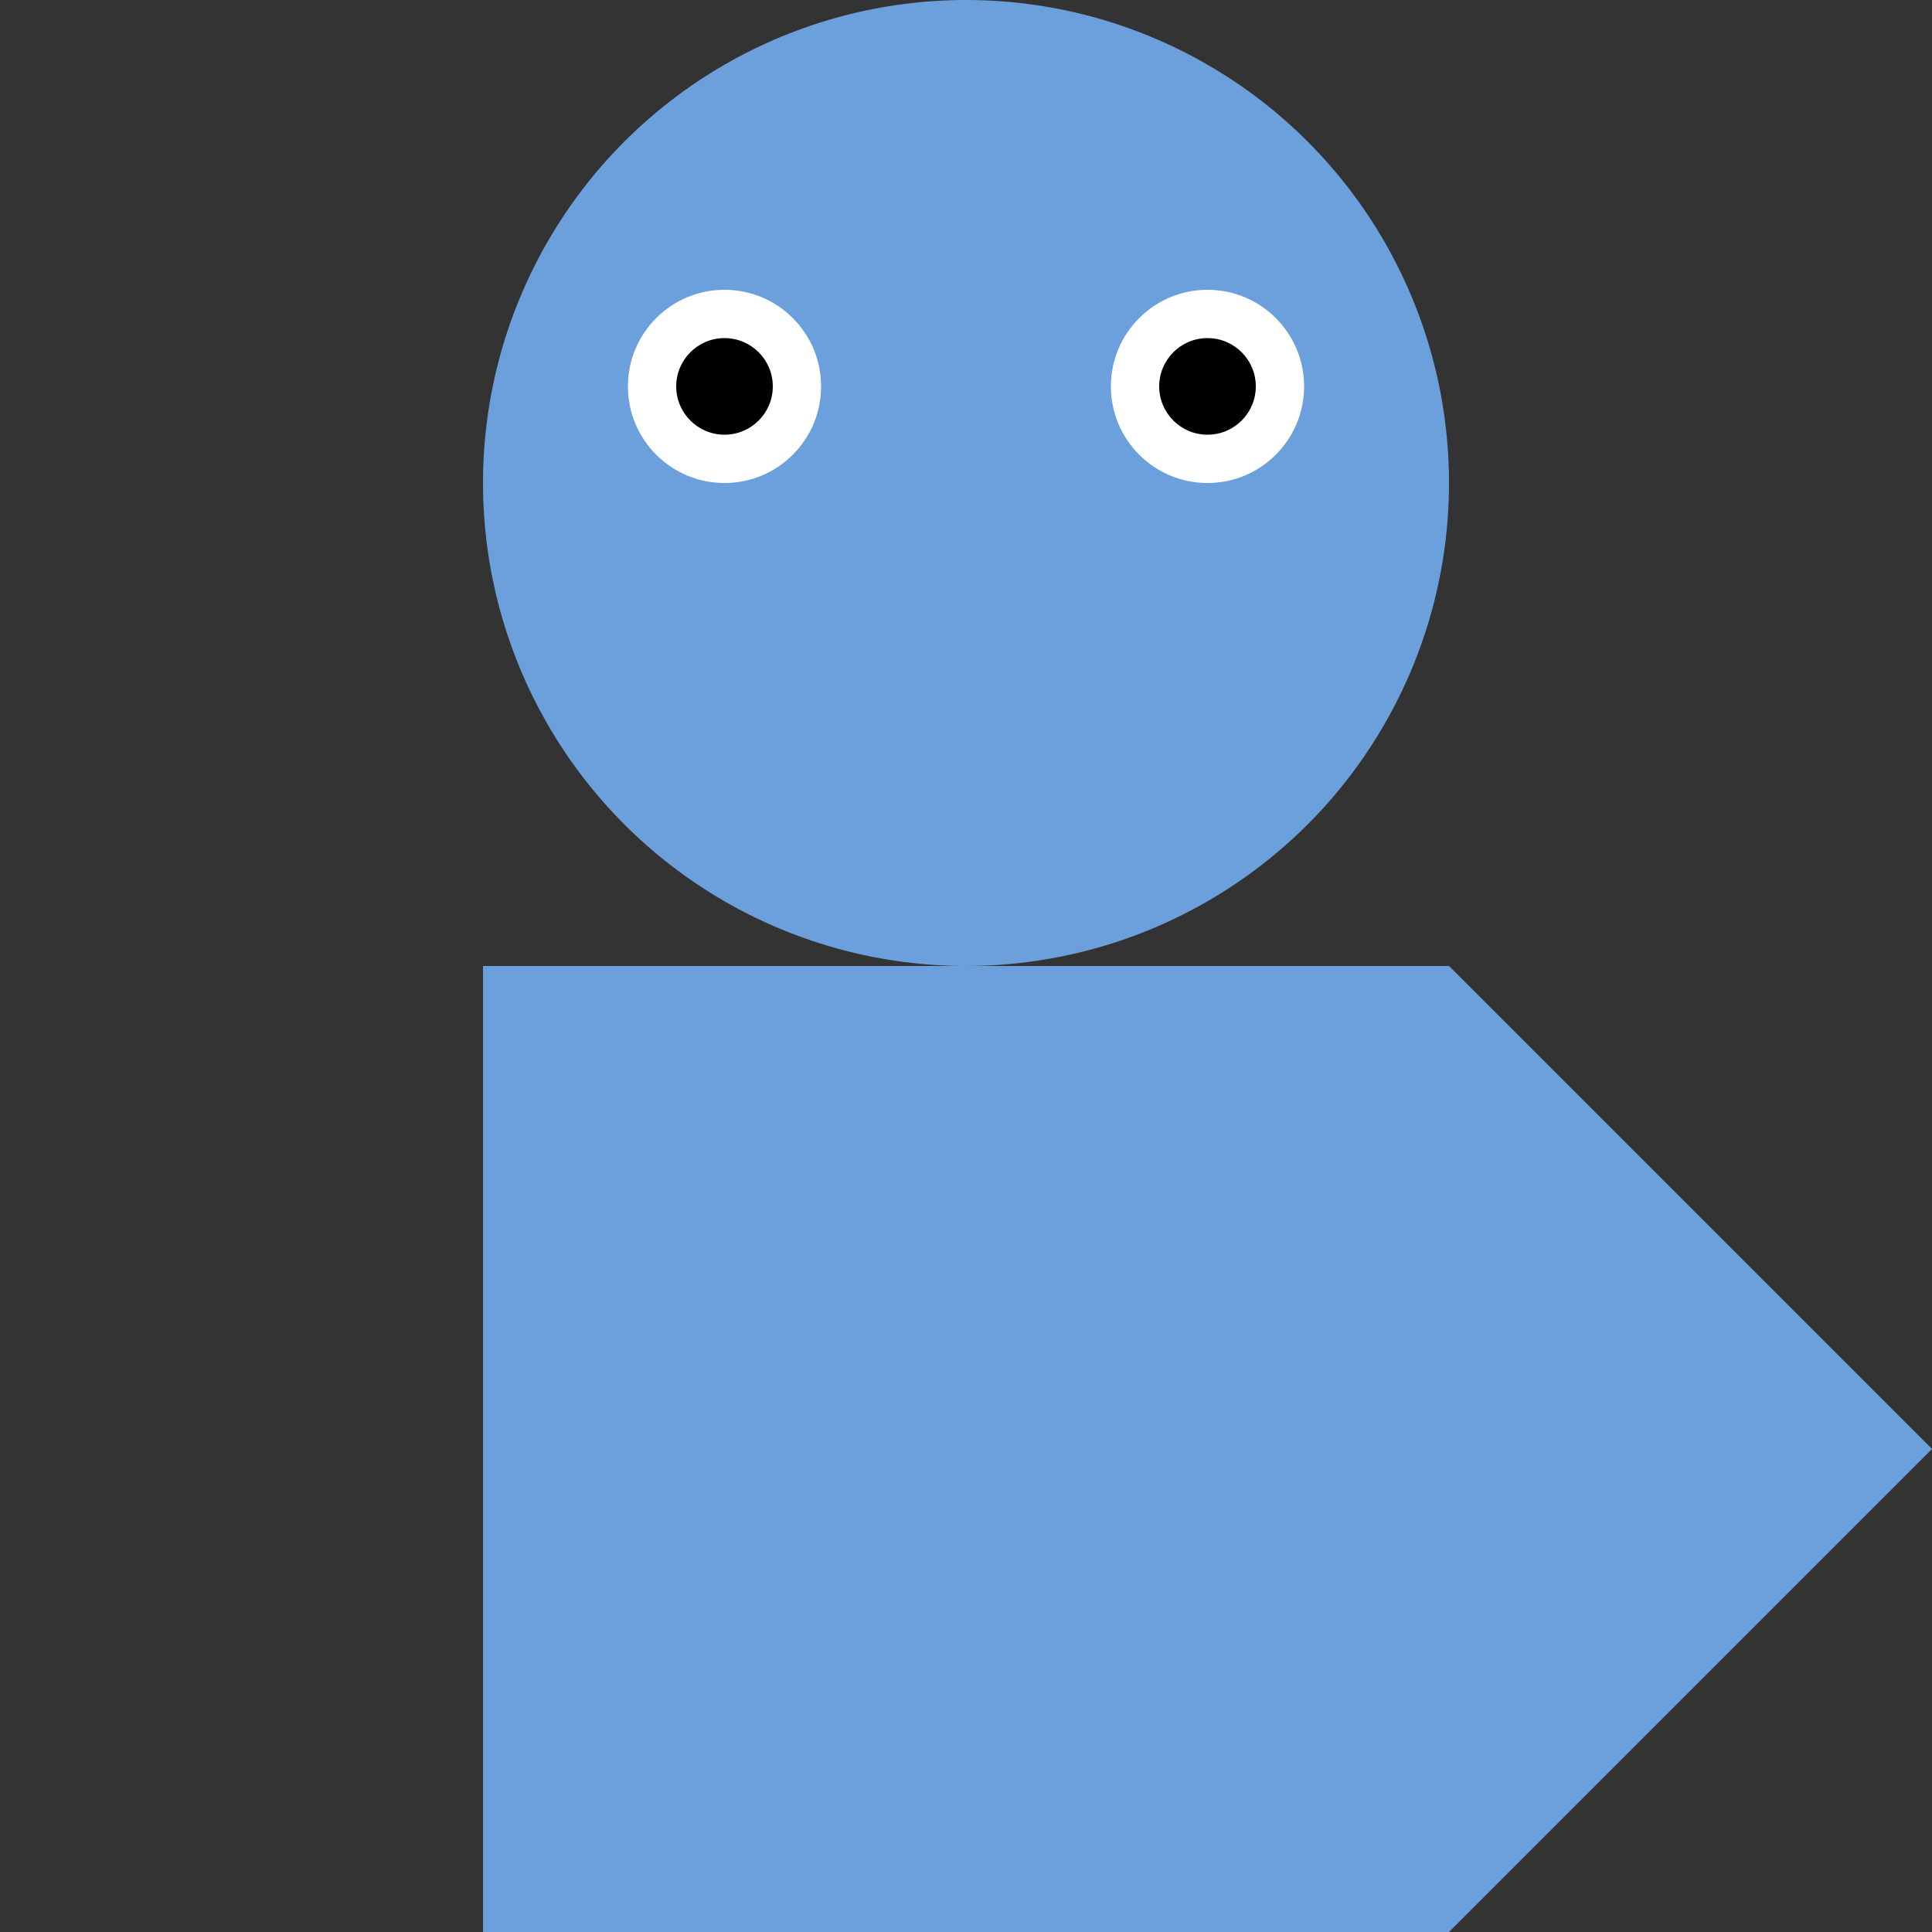 <svg width="200" height="200" xmlns="http://www.w3.org/2000/svg"><rect width="100%" height="100%" fill="#333333" stroke="none"/>   <!-- head -->   <circle cx="100" cy="50" r="50" fill="#6CA0DC" />   <!-- eyes -->   <circle cx="75" cy="40" r="10" fill="#FFFFFF" />   <circle cx="125" cy="40" r="10" fill="#FFFFFF" />   <!-- pupils -->   <circle cx="75" cy="40" r="5" fill="#000000" />   <circle cx="125" cy="40" r="5" fill="#000000" />   <!-- body -->   <rect x="50" y="100" width="100" height="100" fill="#6CA0DC" />   <!-- legs -->   <rect x="50" y="200" width="25" height="50" fill="#6CA0DC" />   <rect x="75" y="200" width="25" height="50" fill="#6CA0DC" />   <rect x="100" y="200" width="25" height="50" fill="#6CA0DC" />   <rect x="125" y="200" width="25" height="50" fill="#6CA0DC" />   <!-- tail -->   <polygon points="150,100 200,150 150,200" fill="#6CA0DC" /> </svg> 